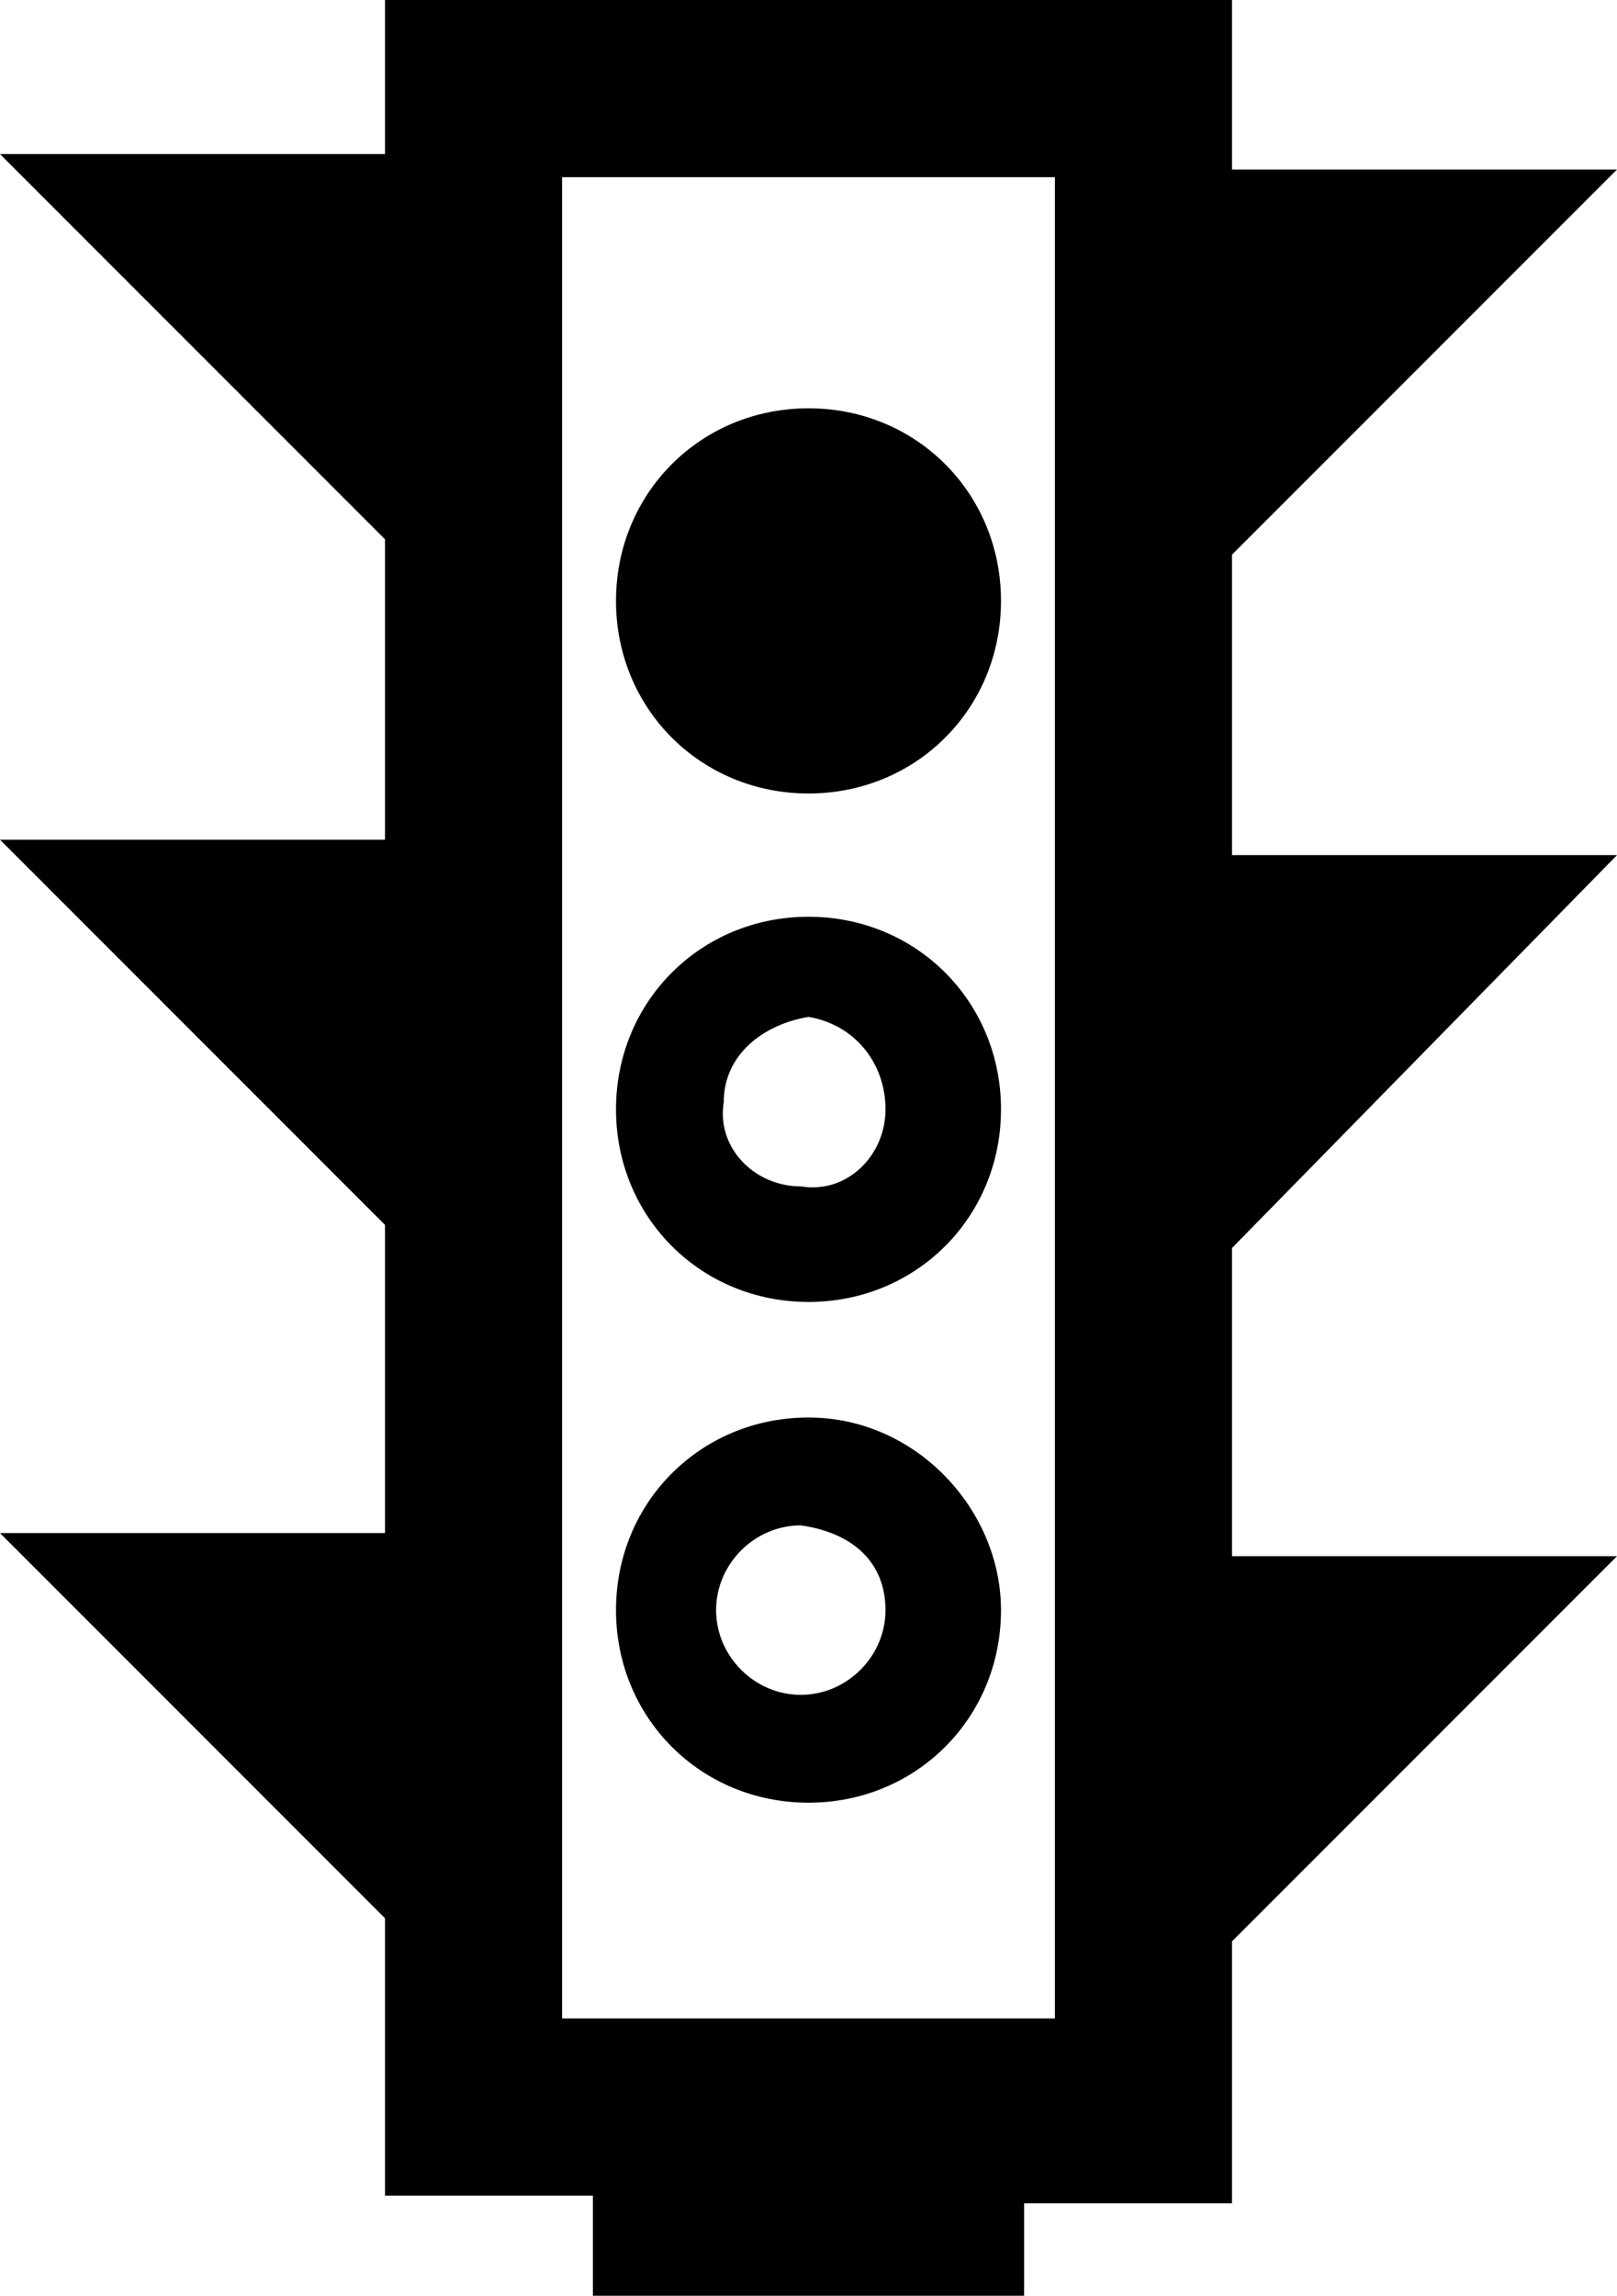 <?xml version="1.0" encoding="utf-8"?>
<!-- Generator: Adobe Illustrator 26.4.1, SVG Export Plug-In . SVG Version: 6.00 Build 0)  -->
<svg version="1.1" id="Layer_1" xmlns="http://www.w3.org/2000/svg" xmlns:xlink="http://www.w3.org/1999/xlink" x="0px" y="0px"
	 viewBox="0 0 21 29.8" style="enable-background:new 0 0 21 29.8;" xml:space="preserve">
<g id="Layer_1_00000126289357038755669400000003849108970643817859_">
	<path d="M21,11.1h-5V7.2l5-5h-5V0H5v2H0l5,5v3.9H0l5,5v4H0l5,5v3.6h2.7v1.3h5.6v-1.2H16v-3.4l5-5h-5v-4L21,11.1z M13.7,2.3v23.9
		H7.3V2.3H13.7z M10.5,11.9C9.1,11.9,8,13,8,14.4c0,1.4,1.1,2.5,2.5,2.5s2.5-1.1,2.5-2.5c0,0,0,0,0,0C13,13,11.9,11.9,10.5,11.9z
		 M11.5,14.4c0,0.6-0.5,1.1-1.1,1c-0.6,0-1.1-0.5-1-1.1c0-0.6,0.5-1,1.1-1.1C11.1,13.3,11.5,13.8,11.5,14.4
		C11.5,14.4,11.5,14.4,11.5,14.4z M10.5,18.4c-1.4,0-2.5,1.1-2.5,2.5c0,1.4,1.1,2.5,2.5,2.5s2.5-1.1,2.5-2.5l0,0
		C13,19.6,11.9,18.4,10.5,18.4z M11.5,20.9c0,0.6-0.5,1.1-1.1,1.1c-0.6,0-1.1-0.5-1.1-1.1c0-0.6,0.5-1.1,1.1-1.1c0,0,0,0,0,0
		C11.1,19.9,11.5,20.3,11.5,20.9z M8,7.8c0-1.4,1.1-2.5,2.5-2.5S13,6.4,13,7.8s-1.1,2.5-2.5,2.5l0,0C9.1,10.3,8,9.2,8,7.8z"/>
</g>
</svg>
